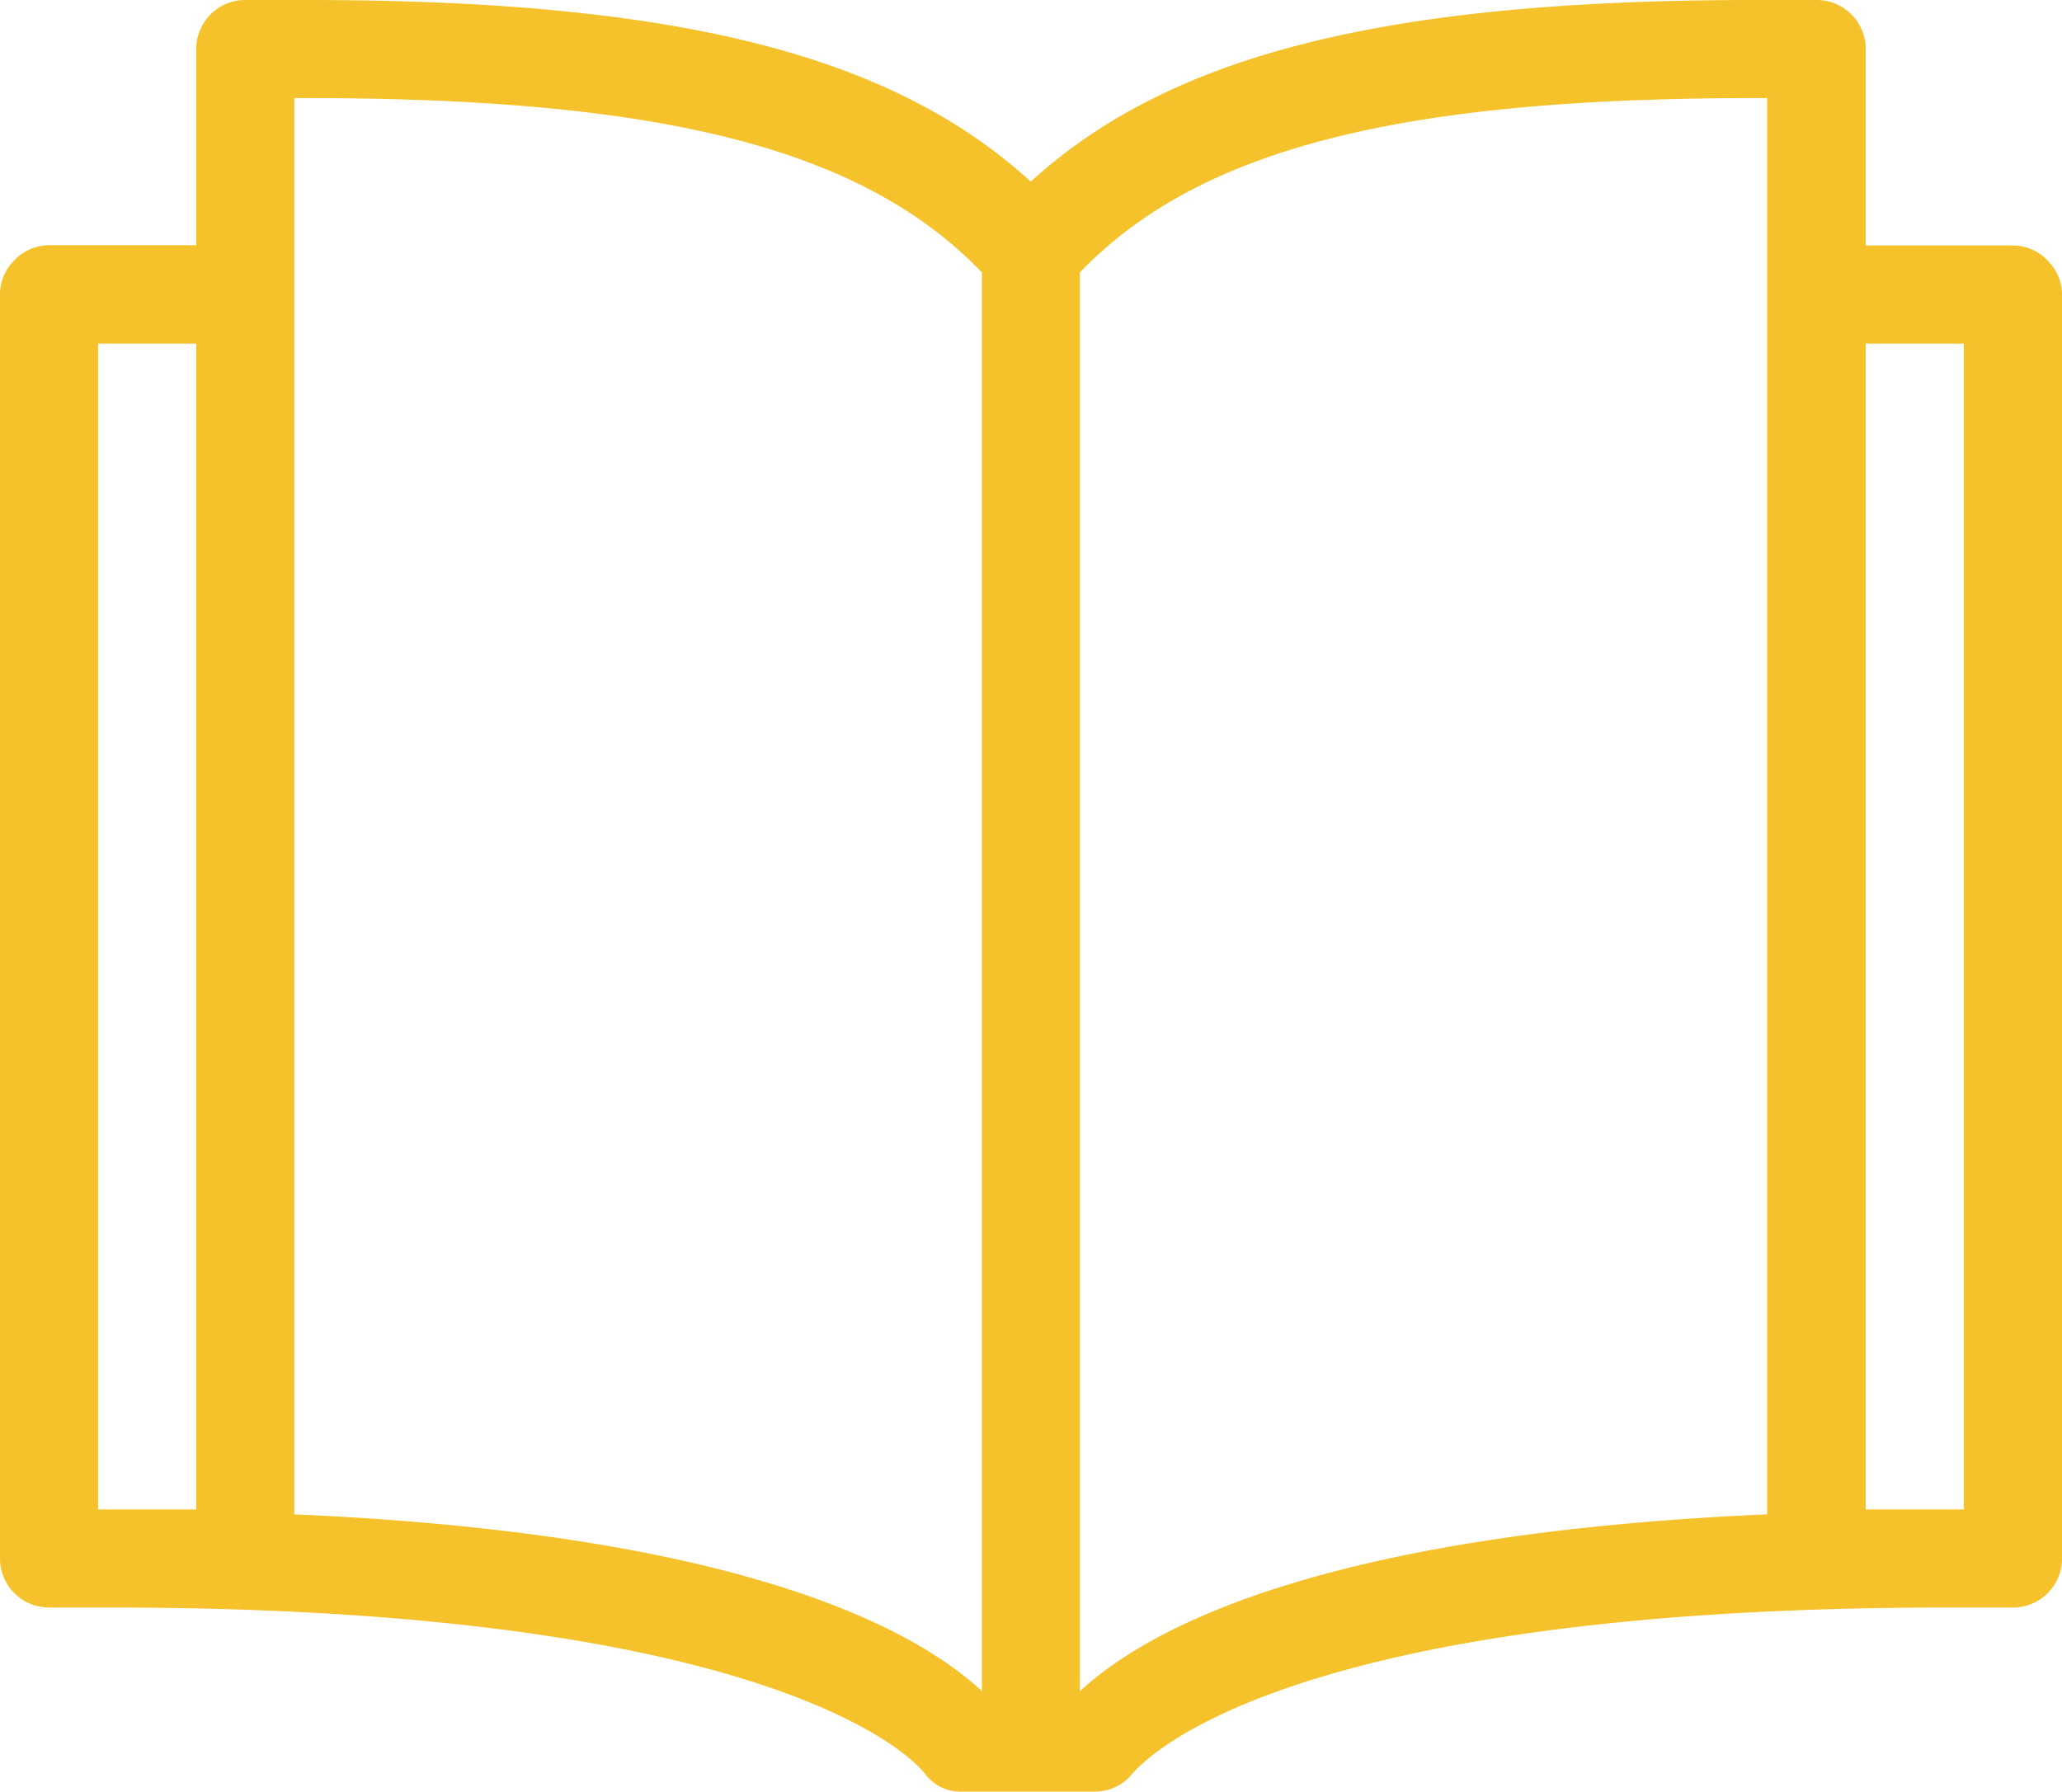 <svg xmlns="http://www.w3.org/2000/svg" viewBox="0 0 37.834 32.88">
  <defs>
    <style>
      .cls-1 {
        fill: #f5c22b;
      }
    </style>
  </defs>
  <path id="contactsicon" class="cls-1" d="M37.564,4.774a.889.889,0,0,0-.631-.27h-2.7V.9a.9.9,0,0,0-.9-.9H32.2c-6.756,0-10.72.991-13.287,3.333C16.35.991,12.386,0,5.63,0H4.5a.9.9,0,0,0-.9.9V4.5H.9a.889.889,0,0,0-.631.27A.889.889,0,0,0,0,5.4V28.6a.9.9,0,0,0,.9.9H2.027c12.116,0,14.728,2.748,14.954,3.063a.81.81,0,0,0,.676.315h2.432a.88.88,0,0,0,.676-.315c.27-.315,2.838-3.063,14.954-3.063h1.216a.9.9,0,0,0,.9-.9V5.4A.889.889,0,0,0,37.564,4.774ZM1.8,27.7V6.306H3.6V27.7H1.8Zm3.6.09V1.8H5.63c6.576,0,10.224.946,12.386,3.2V31.033C16.8,29.907,13.647,28.151,5.4,27.79Zm14.413,3.243V5C21.98,2.748,25.628,1.8,32.2,1.8h.225V27.79C24.187,28.151,21.034,29.907,19.818,31.033ZM36.033,27.7h-1.8V6.306h1.8Z"/>
</svg>
